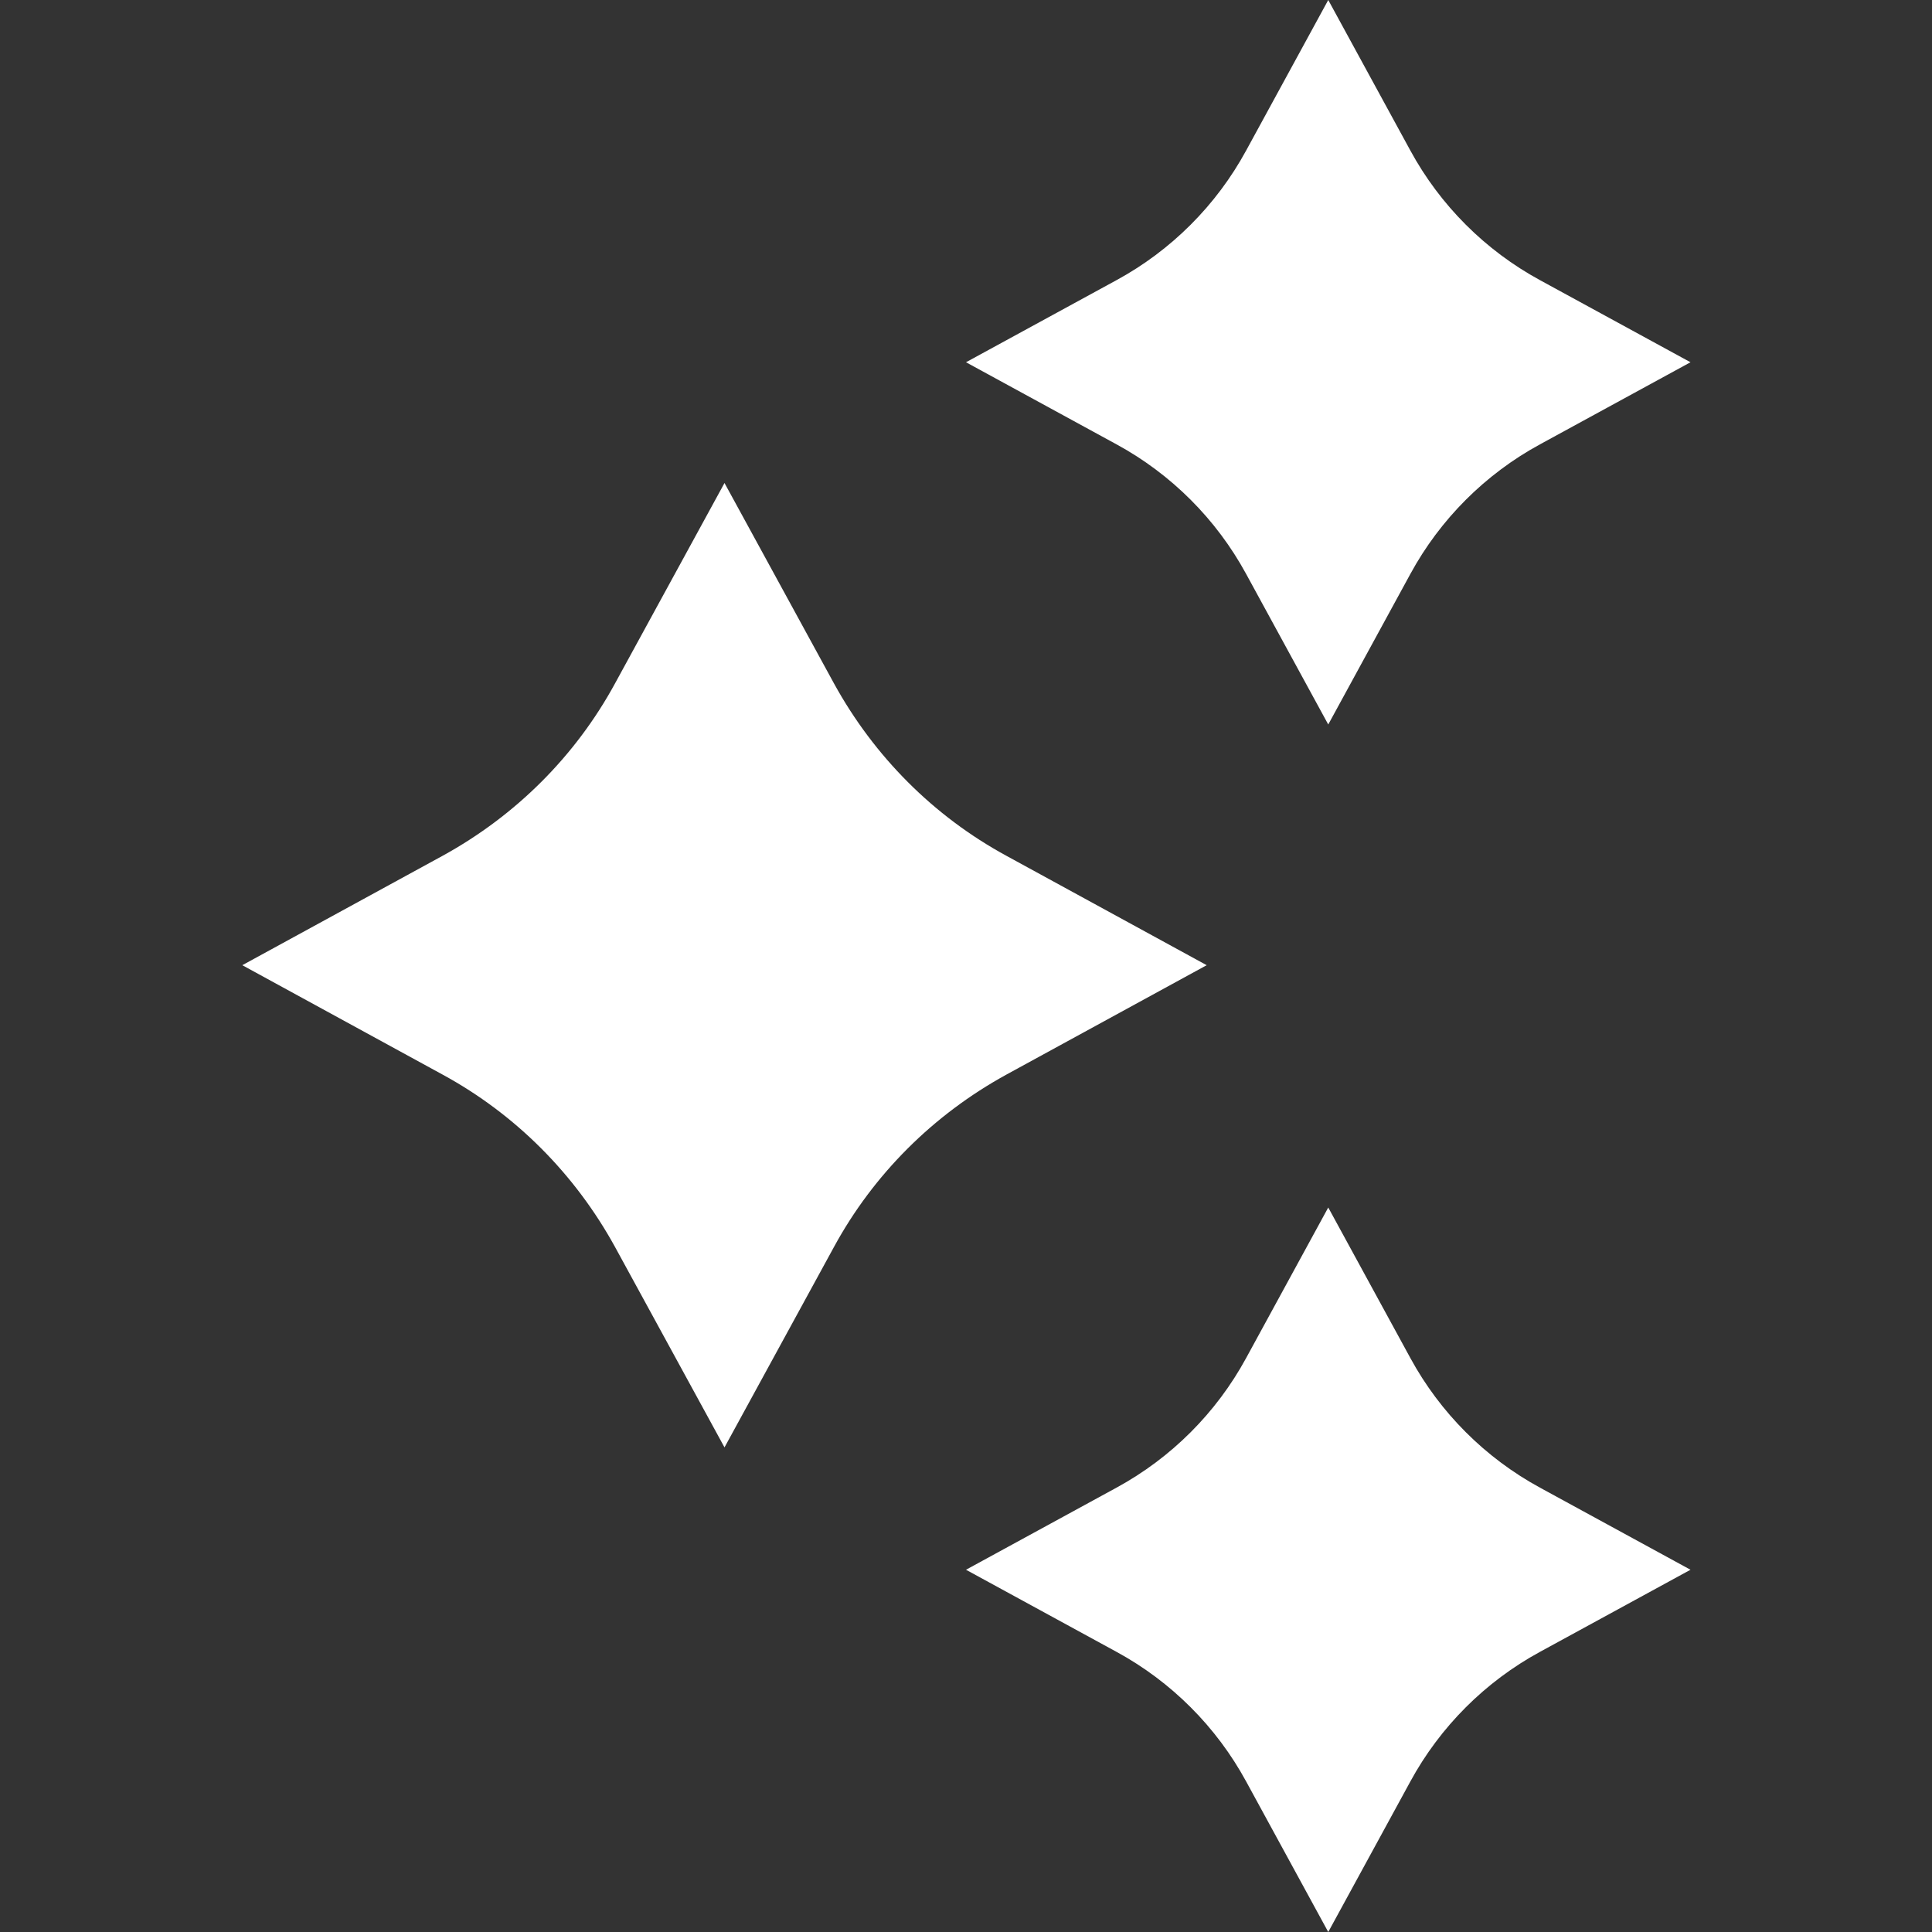 <svg xmlns="http://www.w3.org/2000/svg" width="24" height="24" viewBox="0 0 24 24">
<rect x="0" y="0" width="24" height="24" fill="#333333" stroke="none"/>
<path 
    d="M15.48 1.87L16.5 0l1.02 1.87c.37.68.93 1.24 1.61 1.61L21 4.5l-1.87 1.02c-.68.37-1.24.93-1.61 1.61L16.5 9l-1.02-1.87c-.37-.68-.93-1.24-1.61-1.61L12 4.5l1.87-1.02c.68-.37 1.24-.93 1.61-1.61zm0 15L16.5 15l1.02 1.87c.37.68.93 1.24 1.61 1.61L21 19.5l-1.87 1.02c-.68.37-1.24.93-1.61 1.61L16.5 24l-1.02-1.87c-.37-.68-.93-1.24-1.61-1.61L12 19.5l1.87-1.02c.68-.37 1.24-.93 1.61-1.61zM9 6L7.64 8.49c-.49.9-1.23 1.64-2.14 2.14l-2.49 1.36 2.49 1.36c.9.49 1.64 1.23 2.14 2.14L9 17.98l1.36-2.49c.49-.9 1.23-1.64 2.14-2.14l2.49-1.36-2.49-1.36c-.9-.49-1.64-1.23-2.14-2.14L9 6z"
    fill="white"
/>
</svg>